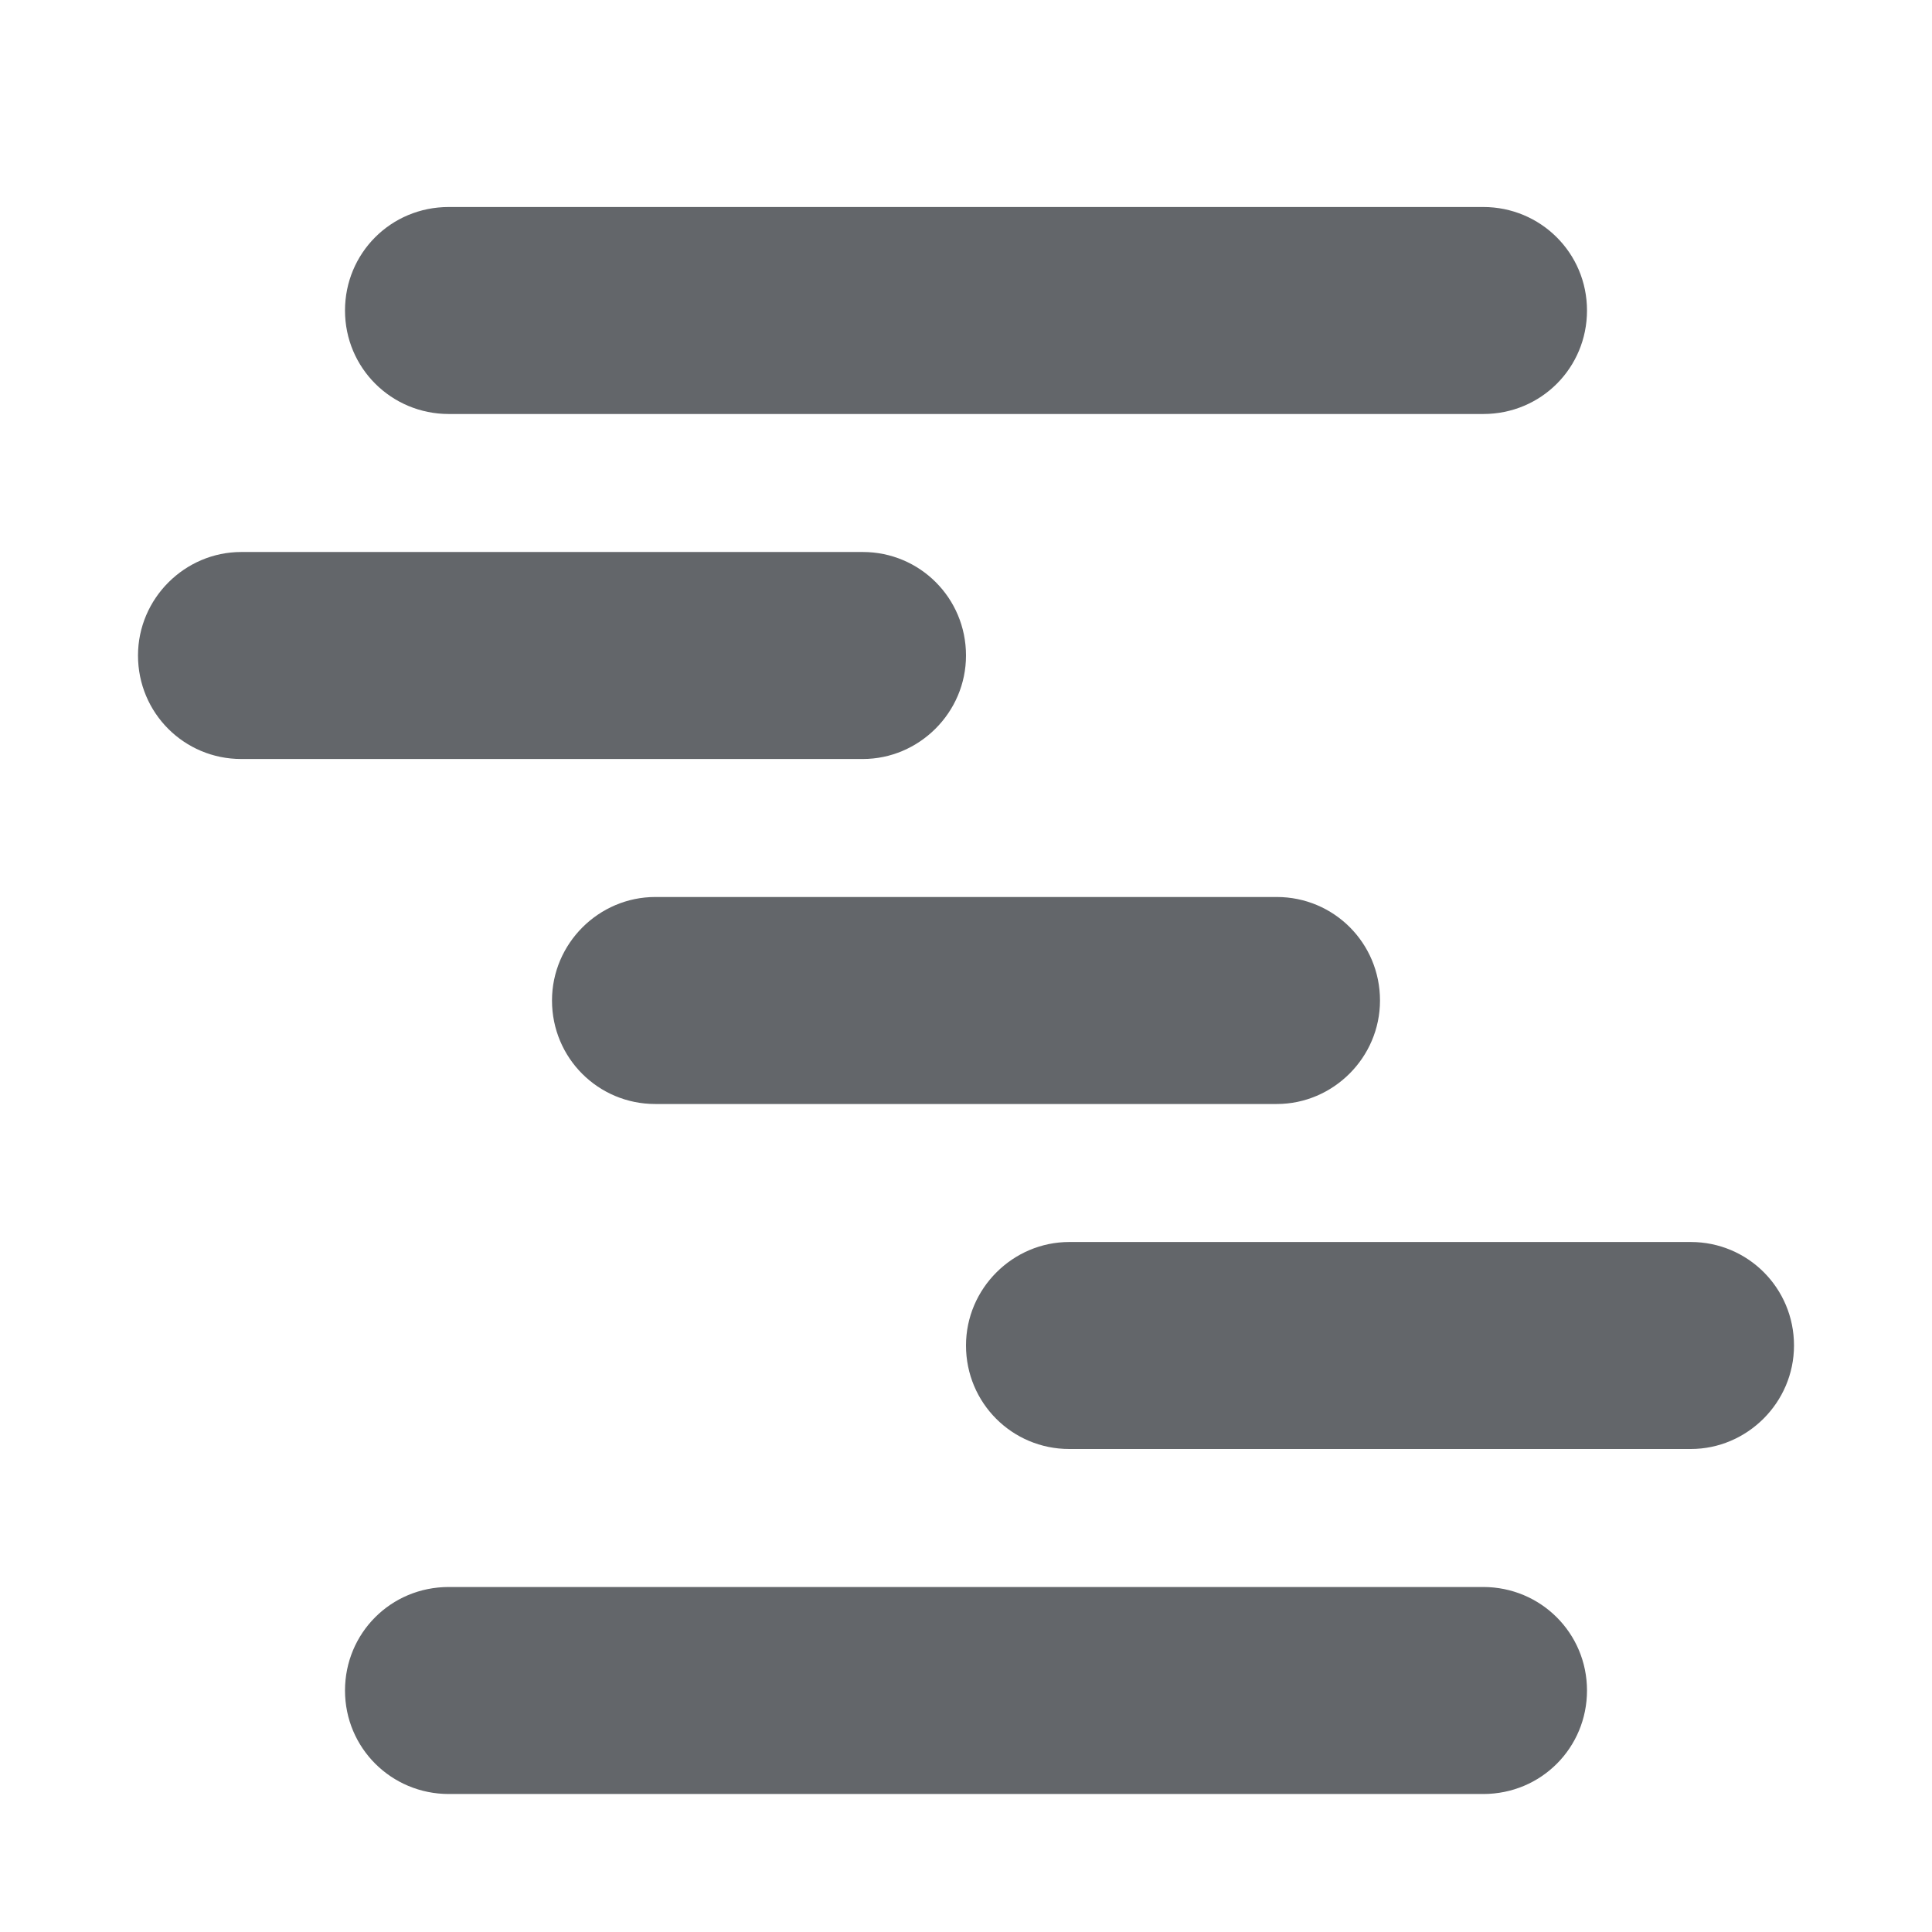 <?xml version="1.0" encoding="UTF-8"?>
<svg width="28px" height="28px" viewBox="0 0 28 28" version="1.1" xmlns="http://www.w3.org/2000/svg" xmlns:xlink="http://www.w3.org/1999/xlink">
    <!-- Generator: Sketch 46.2 (44496) - http://www.bohemiancoding.com/sketch -->
    <title>selling-title-groups</title>
    <desc>Created with Sketch.</desc>
    <defs></defs>
    <g id="Icons" stroke="none" stroke-width="1" fill="none" fill-rule="evenodd">
        <g id="selling-title-groups" fill="#63666A">
            <path d="M5,4.5 C5,3.672 5.662,3 6.504,3 L21.496,3 C22.327,3 23,3.666 23,4.5 C23,5.328 22.338,6 21.496,6 L6.504,6 C5.673,6 5,5.334 5,4.5 L5,4.5 Z M2,9.5 C2,8.672 2.68,8 3.496,8 L12.504,8 C13.33,8 14,8.666 14,9.5 C14,10.328 13.32,11 12.504,11 L3.496,11 C2.67,11 2,10.334 2,9.5 L2,9.5 Z M8,14.5 C8,13.672 8.68,13 9.496,13 L18.504,13 C19.33,13 20,13.666 20,14.5 C20,15.328 19.32,16 18.504,16 L9.496,16 C8.67,16 8,15.334 8,14.5 L8,14.5 Z M14,19.5 C14,18.672 14.68,18 15.496,18 L24.504,18 C25.33,18 26,18.666 26,19.5 C26,20.328 25.32,21 24.504,21 L15.496,21 C14.67,21 14,20.334 14,19.5 L14,19.5 Z M5,24.5 C5,23.672 5.662,23 6.504,23 L21.496,23 C22.327,23 23,23.666 23,24.5 C23,25.328 22.338,26 21.496,26 L6.504,26 C5.673,26 5,25.334 5,24.5 L5,24.5 Z"></path>
        </g>
    </g>
</svg>